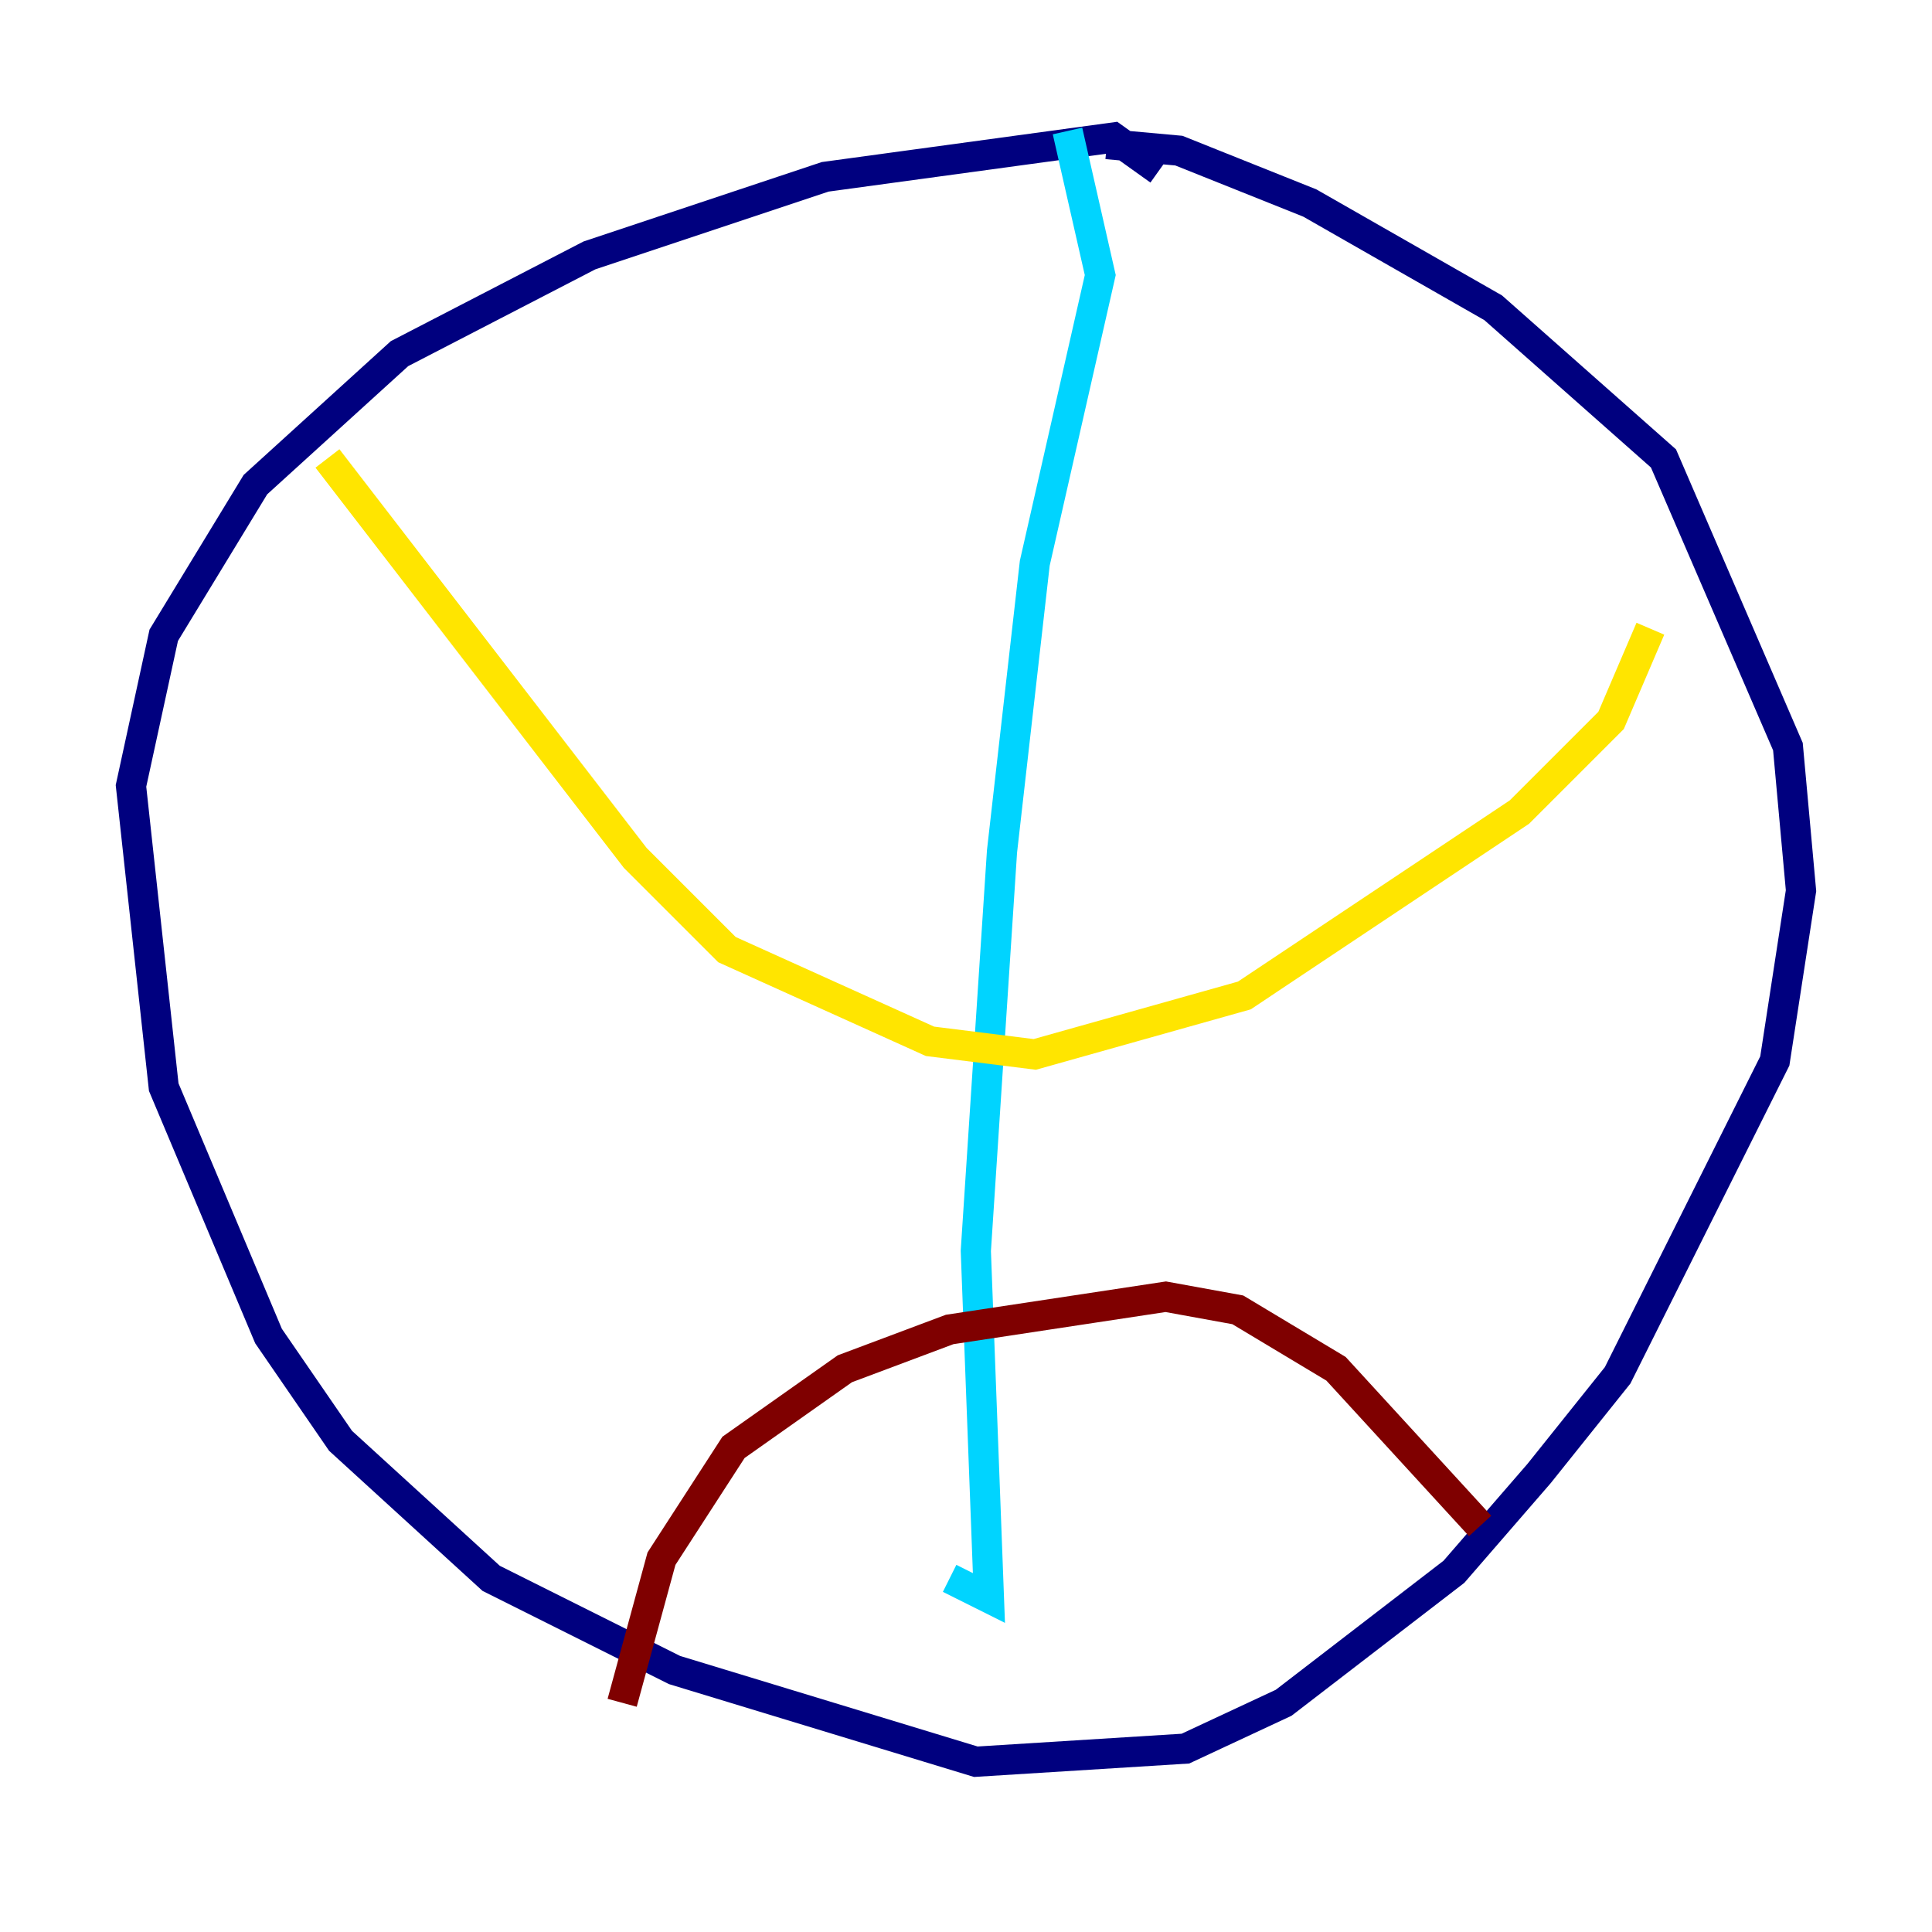 <?xml version="1.0" encoding="utf-8" ?>
<svg baseProfile="tiny" height="128" version="1.2" viewBox="0,0,128,128" width="128" xmlns="http://www.w3.org/2000/svg" xmlns:ev="http://www.w3.org/2001/xml-events" xmlns:xlink="http://www.w3.org/1999/xlink"><defs /><polyline fill="none" points="76.8,11.281 73.763,9.112 54.671,11.715 39.051,16.922 26.468,23.43 16.922,32.108 10.848,42.088 8.678,52.068 10.848,72.027 17.79,88.515 22.563,95.458 32.542,104.57 44.691,110.644 64.651,116.719 78.536,115.851 85.044,112.814 96.325,104.136 101.966,97.627 107.173,91.119 117.586,70.291 119.322,59.01 118.454,49.464 110.21,30.373 98.929,20.393 86.78,13.451 78.102,9.98 73.329,9.546" stroke="#00007f" stroke-width="2" /><polyline fill="none" points="70.725,8.678 72.895,18.224 68.556,37.315 66.386,56.407 64.651,82.875 65.519,105.871 62.915,104.57" stroke="#00d4ff" stroke-width="2" /><polyline fill="none" points="21.695,30.373 42.088,56.841 48.163,62.915 61.614,68.99 68.556,69.858 82.441,65.953 100.664,53.803 106.739,47.729 109.342,41.654" stroke="#ffe500" stroke-width="2" /><polyline fill="none" points="41.22,112.814 43.824,103.268 48.597,95.891 55.973,90.685 62.915,88.081 77.234,85.912 82.007,86.78 88.515,90.685 98.061,101.098" stroke="#7f0000" stroke-width="2" /></svg>